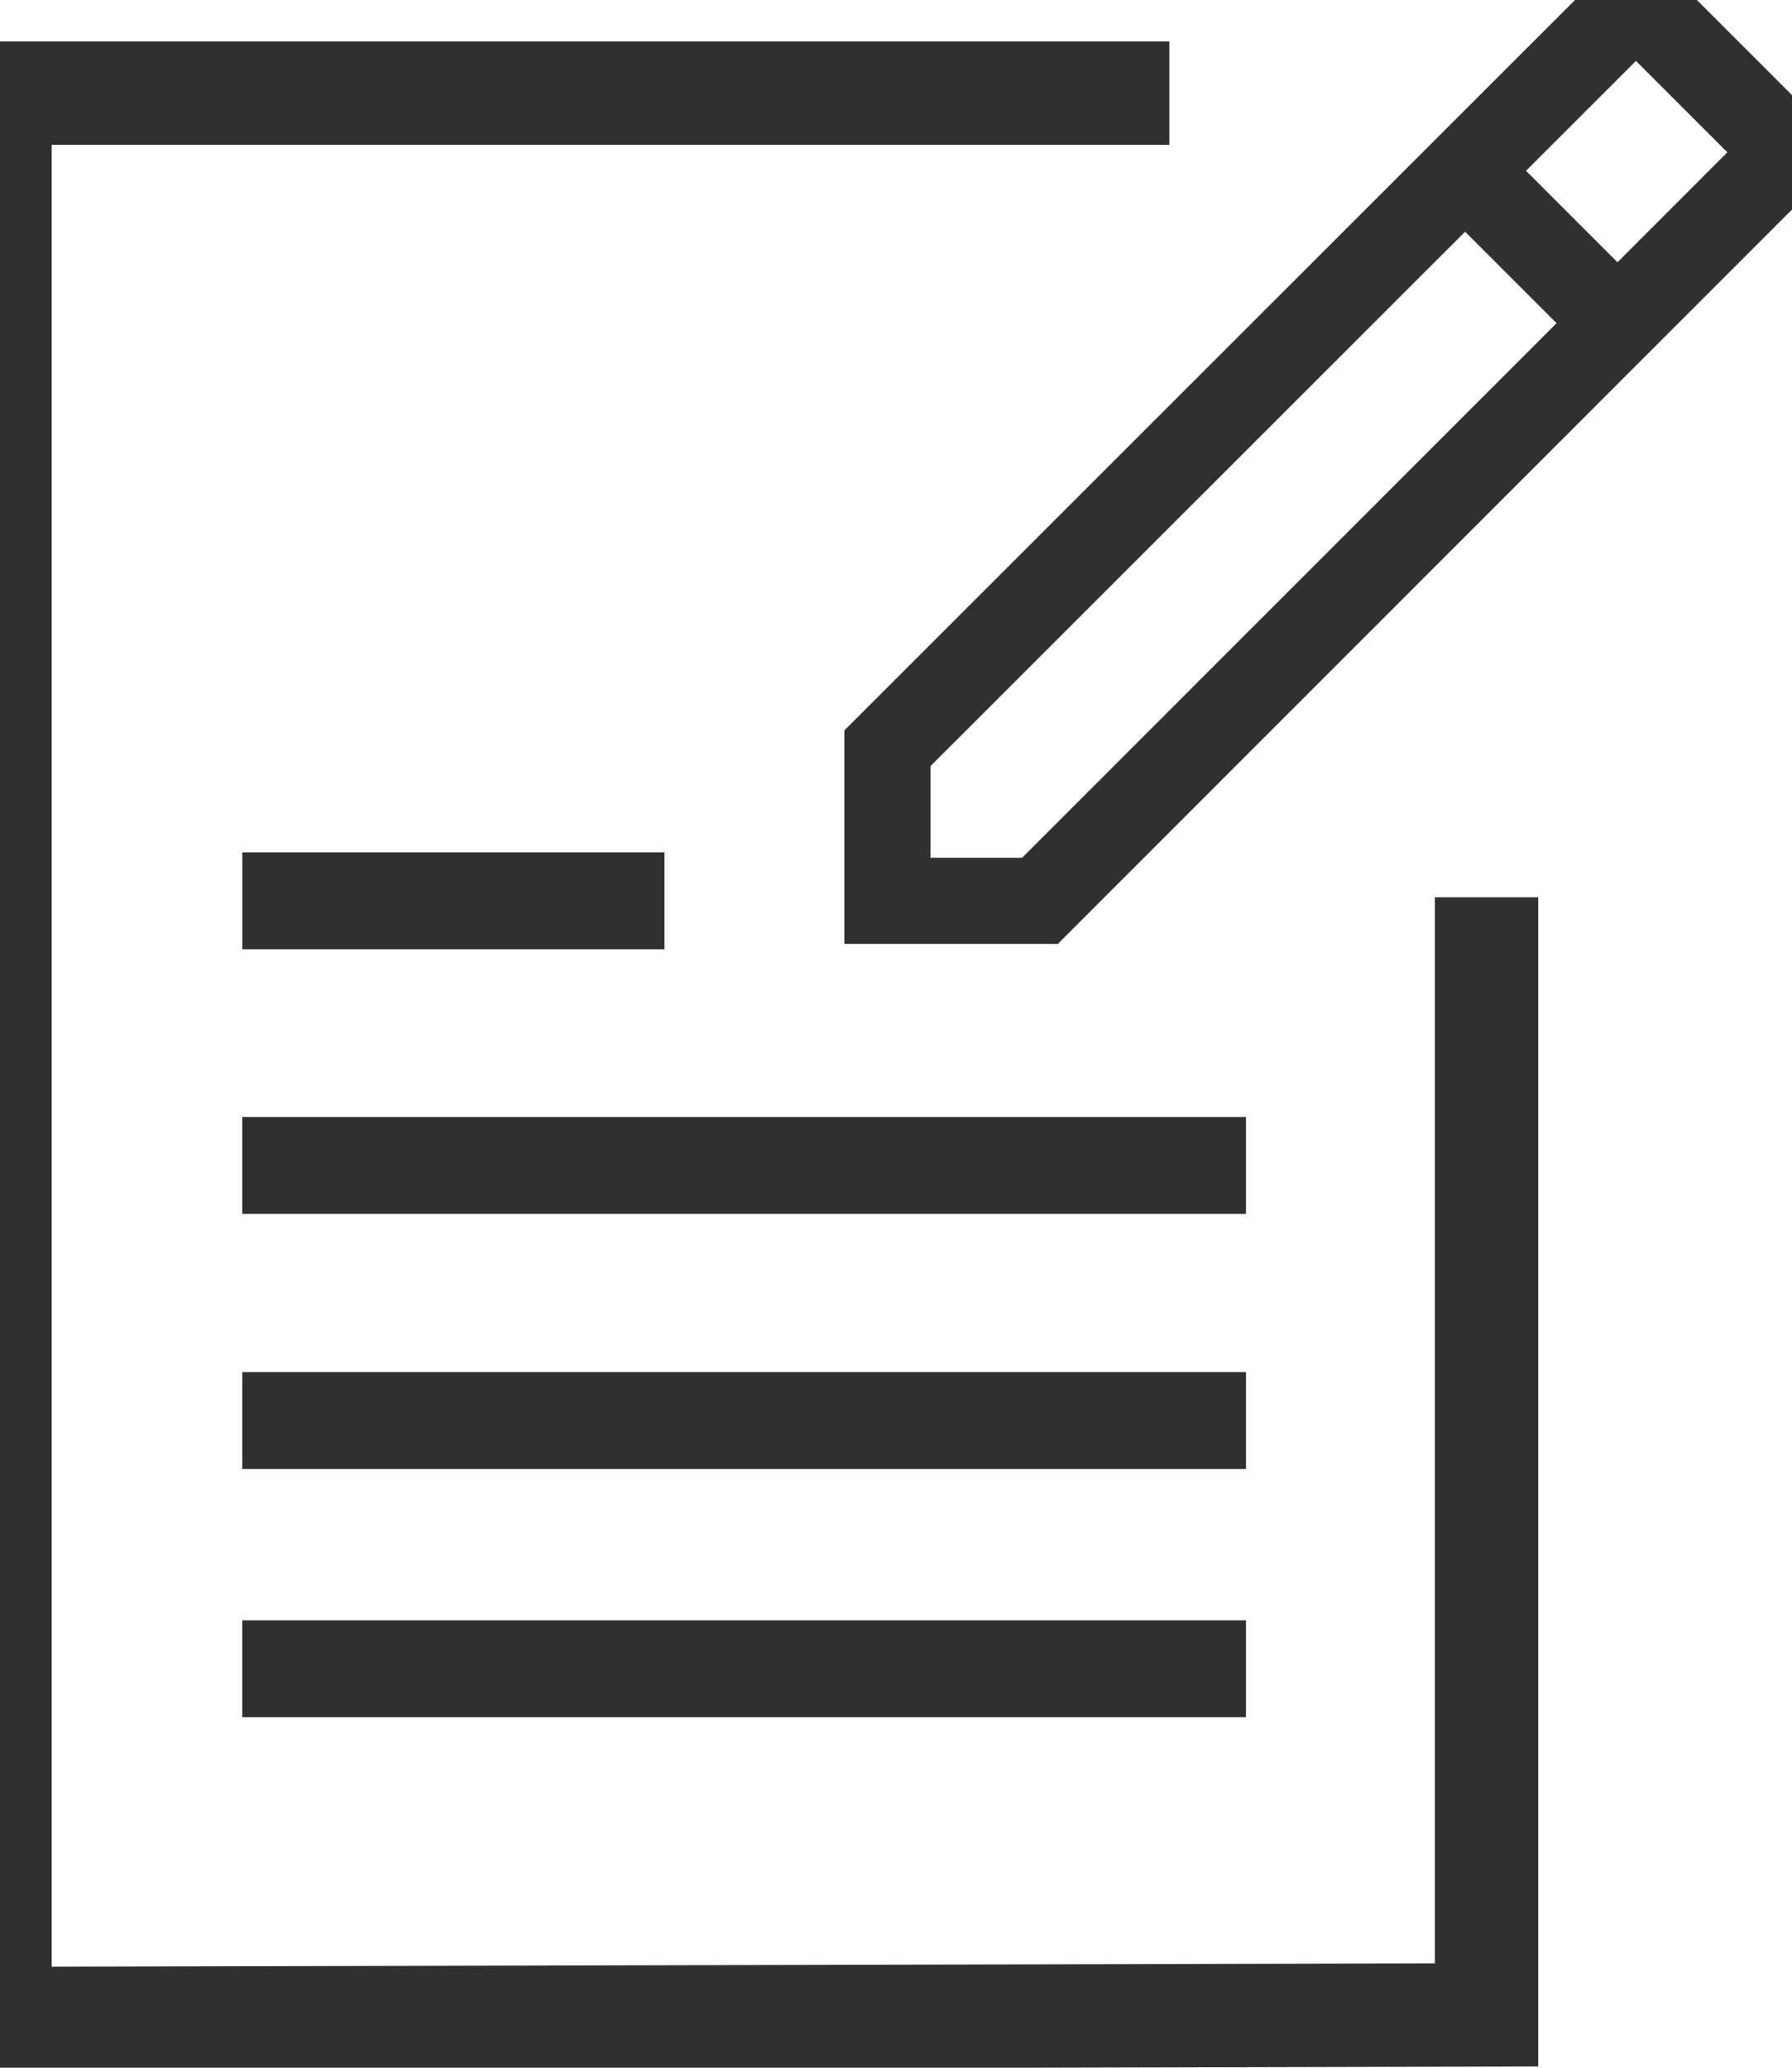 <svg xmlns='http://www.w3.org/2000/svg' width='26' height='30' viewBox='0 0 26 30'><g fill='none' fill-rule='evenodd'><polygon fill='#303030' fill-rule='nonzero' points='20.818 13.018 22.318 13.018 22.318 29.982 -.75 30.038 -.75 .601 16.966 .601 16.966 2.101 .75 2.101 .75 28.534 20.818 28.486'/><path fill='#303030' fill-rule='nonzero' d='M22.141,2.478 L23.468,3.805 L25.062,2.21 L23.736,0.884 L22.141,2.478 Z M22.584,4.689 L21.257,3.362 L13.501,11.115 L13.501,12.445 L14.83,12.445 L22.584,4.689 Z M12.251,13.695 L12.251,10.597 L23.736,-0.884 L26.83,2.21 L15.348,13.695 L12.251,13.695 Z'/><polygon fill='#303030' fill-rule='nonzero' points='9.641 12.367 9.641 13.773 3.516 13.773 3.516 12.367'/><polygon fill='#303030' fill-rule='nonzero' points='18.078 16.206 18.078 17.612 3.515 17.612 3.515 16.206'/><polygon fill='#303030' fill-rule='nonzero' points='18.078 19.908 18.078 21.314 3.515 21.314 3.515 19.908'/><polygon fill='#303030' fill-rule='nonzero' points='18.078 23.509 18.078 24.915 3.515 24.915 3.515 23.509'/></g></svg>
